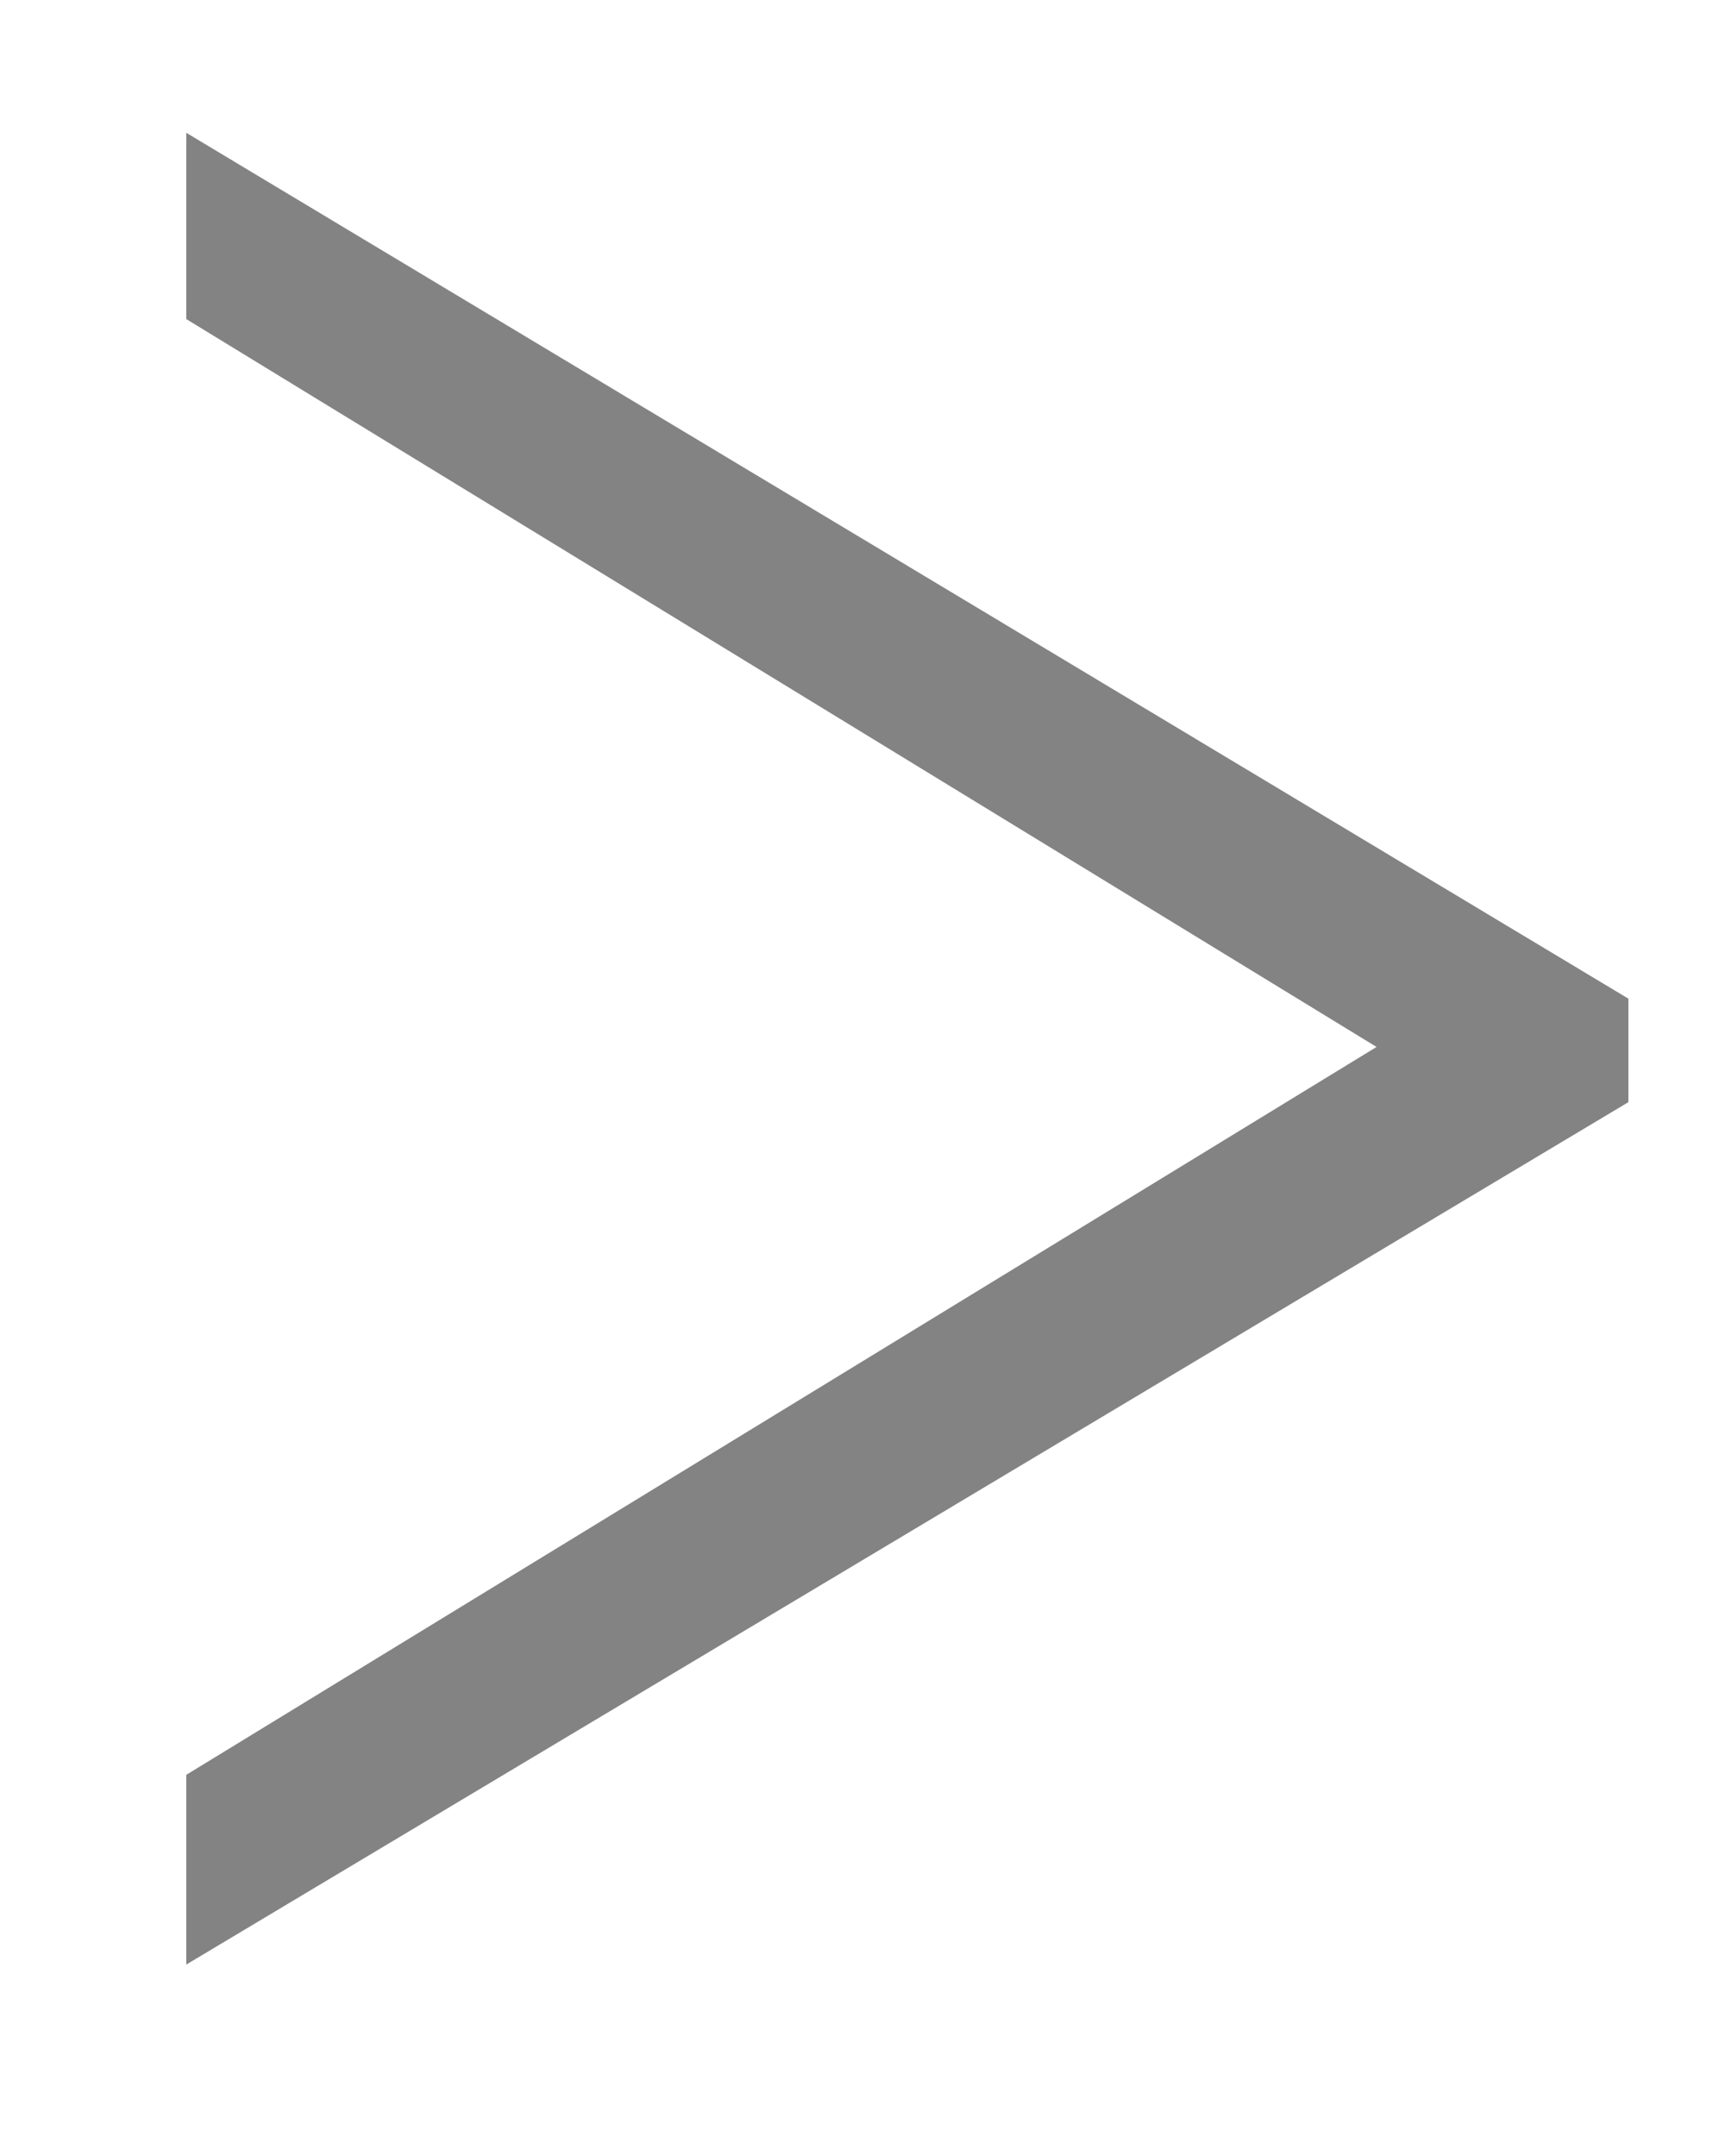 <svg width="8" height="10" viewBox="0 0 8 10" fill="none" xmlns="http://www.w3.org/2000/svg">
<path d="M7.552 5.112L0.864 9.112V8.232L6.384 4.856L0.864 1.48V0.616L7.552 4.632V5.112Z" fill="#838383"/>
</svg>
